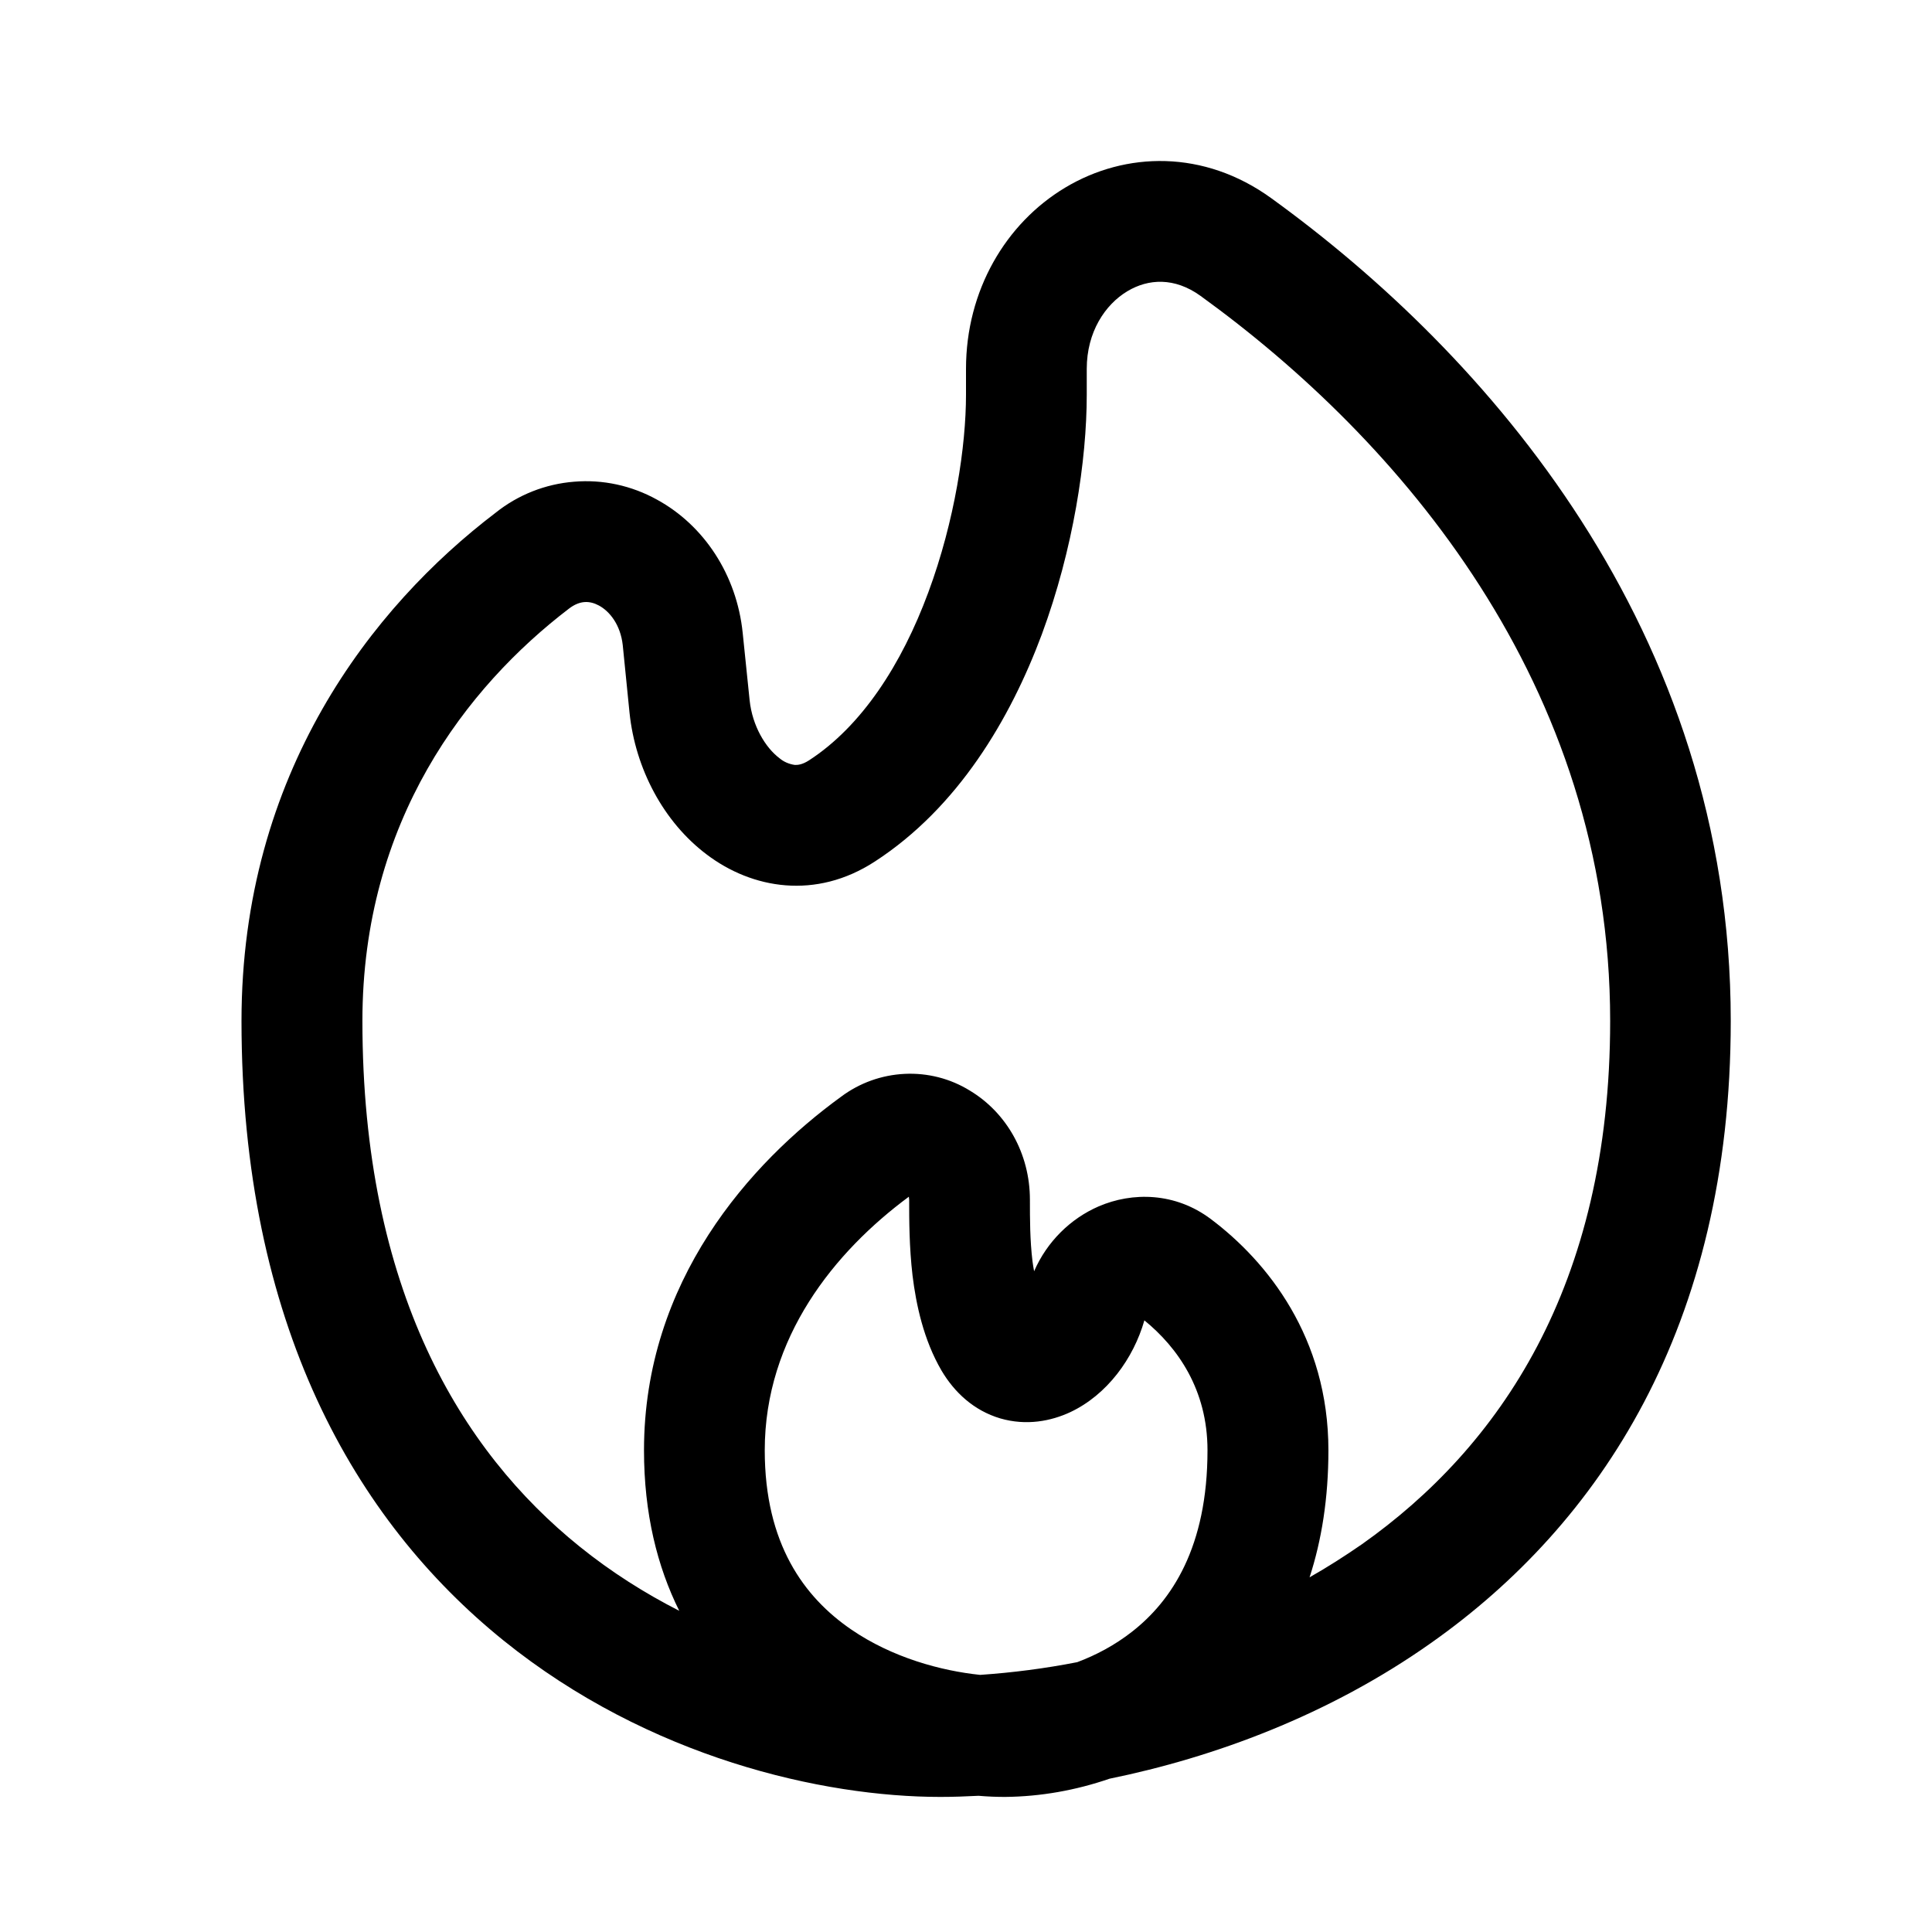 <svg width="12" height="12" viewBox="0 0 12 12" fill="none" xmlns="http://www.w3.org/2000/svg">
<path fill-rule="evenodd" clip-rule="evenodd" d="M6.615 1.166C6.991 0.94 7.479 0.929 7.896 1.231C9.226 2.193 10.75 3.908 10.75 6.341C10.75 8.245 9.932 9.468 8.891 10.203C8.252 10.655 7.537 10.916 6.891 11.048C6.682 11.12 6.463 11.159 6.242 11.161C6.19 11.161 6.136 11.159 6.078 11.154C5.999 11.158 5.92 11.161 5.841 11.161C5.112 11.161 4.032 10.919 3.127 10.189C2.207 9.446 1.5 8.224 1.5 6.341C1.5 4.803 2.312 3.768 3.078 3.185C3.218 3.073 3.388 3.006 3.566 2.992C3.744 2.977 3.923 3.016 4.08 3.103C4.372 3.262 4.576 3.57 4.613 3.931L4.656 4.349C4.673 4.51 4.755 4.644 4.841 4.709C4.868 4.732 4.901 4.746 4.936 4.751C4.954 4.752 4.983 4.75 5.026 4.722C5.352 4.51 5.6 4.128 5.766 3.679C5.931 3.234 6 2.769 6 2.452V2.291C6 1.804 6.247 1.387 6.615 1.166ZM6.691 10.324C6.492 10.363 6.291 10.389 6.088 10.403C5.846 10.378 5.542 10.296 5.287 10.121C4.995 9.921 4.75 9.589 4.75 9.008C4.75 8.307 5.184 7.774 5.645 7.433L5.647 7.452V7.458C5.647 7.572 5.647 7.744 5.668 7.923C5.69 8.102 5.736 8.321 5.848 8.513C5.928 8.648 6.048 8.761 6.213 8.81C6.375 8.857 6.528 8.827 6.648 8.771C6.877 8.663 7.04 8.438 7.108 8.201C7.314 8.369 7.5 8.631 7.5 9.008C7.5 9.61 7.277 9.943 7.031 10.135C6.924 10.219 6.806 10.281 6.691 10.324M8.134 9.797C8.245 9.734 8.353 9.665 8.46 9.591C9.307 8.992 10.001 7.994 10.001 6.341C10.001 4.248 8.69 2.73 7.457 1.838C7.295 1.721 7.132 1.731 7.002 1.809C6.864 1.892 6.75 2.062 6.75 2.291V2.452C6.75 2.857 6.667 3.41 6.471 3.94C6.275 4.466 5.95 5.016 5.434 5.351C5.067 5.59 4.671 5.521 4.389 5.307C4.122 5.106 3.946 4.775 3.91 4.426L3.868 4.007C3.854 3.881 3.787 3.797 3.72 3.761C3.664 3.731 3.603 3.727 3.533 3.781C2.9 4.265 2.251 5.098 2.251 6.341C2.251 8.014 2.866 9.014 3.599 9.605C3.797 9.765 4.007 9.897 4.219 10.005C4.082 9.73 4 9.4 4 9.008C4 7.956 4.66 7.222 5.224 6.812C5.339 6.726 5.476 6.677 5.619 6.67C5.761 6.663 5.903 6.699 6.024 6.774C6.252 6.911 6.397 7.165 6.397 7.452C6.397 7.57 6.397 7.702 6.413 7.834C6.416 7.855 6.419 7.876 6.423 7.896C6.503 7.712 6.649 7.569 6.824 7.493C7.033 7.403 7.299 7.405 7.521 7.572C7.871 7.835 8.251 8.307 8.251 9.008C8.251 9.305 8.209 9.567 8.134 9.797" fill="currentColor"/>
</svg>
